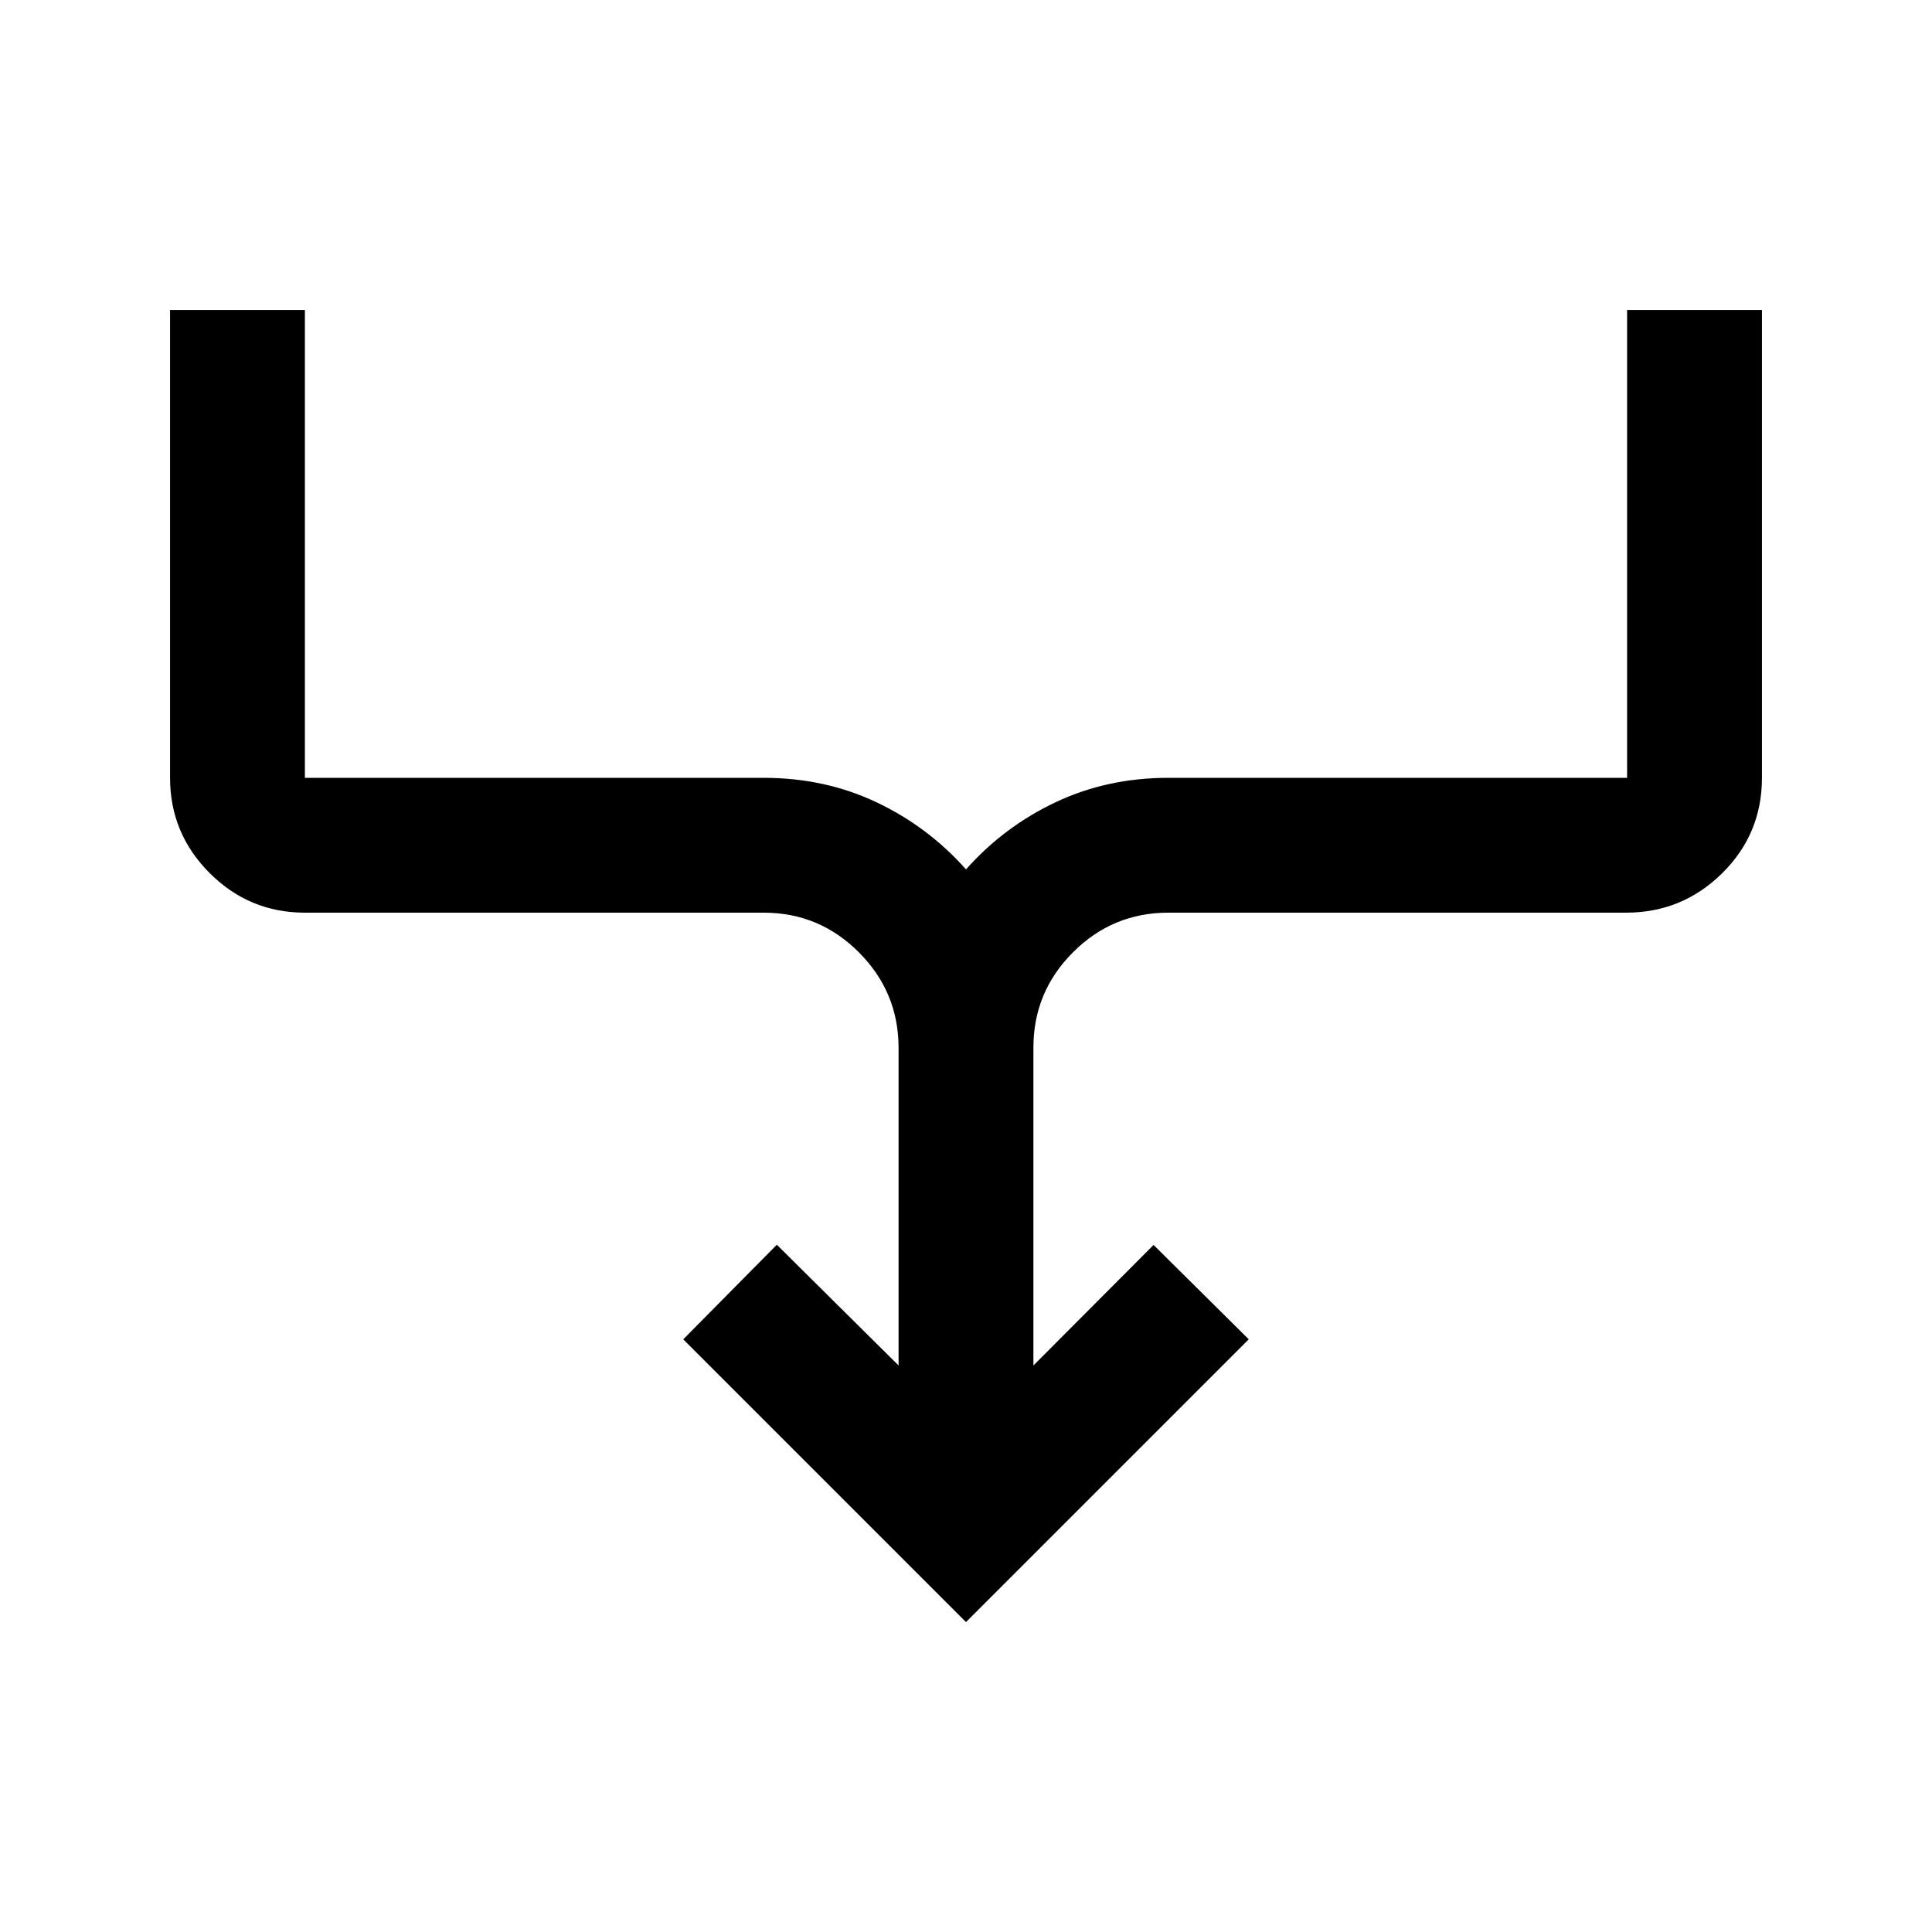 <svg xmlns="http://www.w3.org/2000/svg" height="20" viewBox="0 -960 960 960" width="20"><path d="M480-154 339.5-294.5l46.5-47 60.5 60v-157.77q0-27.73-19.68-47.48-19.68-19.75-47.32-19.75h-228q-27.64 0-47.32-19.68T84.5-573.5V-806h67v232.5h228q30.4 0 56.05 12.16Q461.2-549.19 480-528q18.8-21.19 44.45-33.34 25.65-12.16 56.05-12.16h228V-806h67v232.5q0 27.94-19.83 47.47Q835.84-506.5 808-506.5H580.5q-27.64 0-47.32 19.68T513.5-439.5v158l59.7-59.9 47.3 46.9L480-154Z"/></svg>